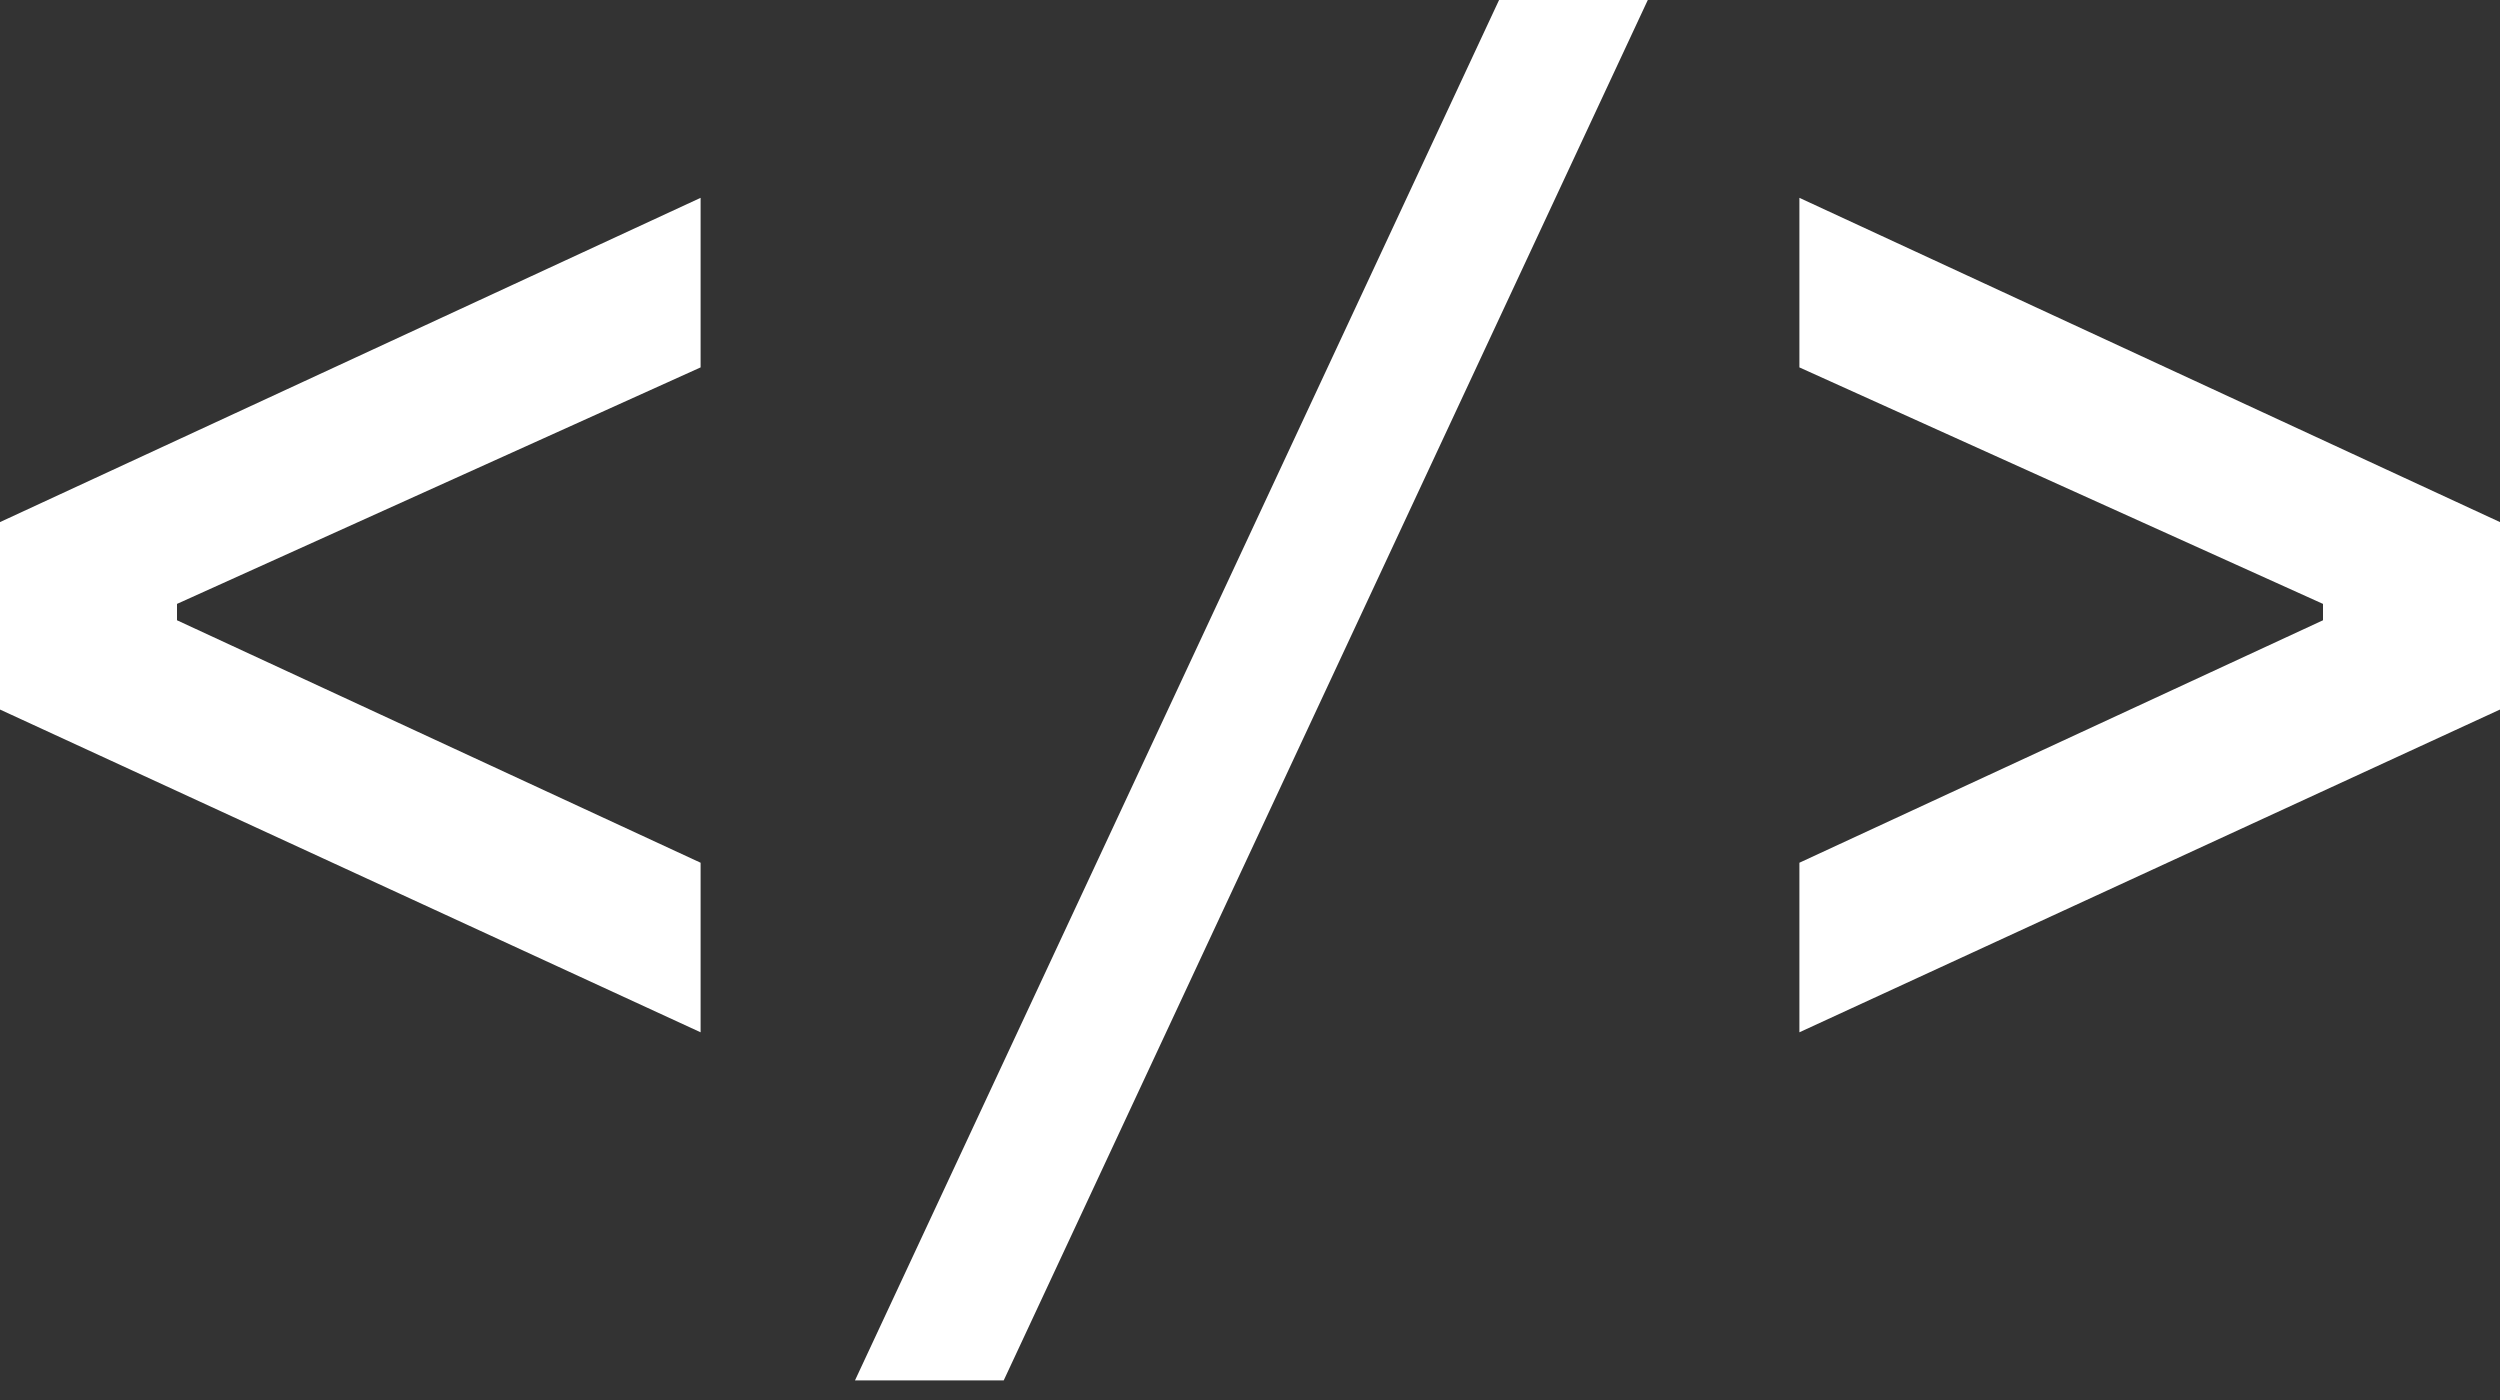 <svg viewBox="0 0 75 42" fill="none" xmlns="http://www.w3.org/2000/svg">
<rect x="0" y="0" width="75" height="42" fill="#333333" stroke="none"/>
<path d="M0 21.286V15.663L21.018 5.935V11.022L5.31 18.117V18.608L21.018 25.882V30.969L0 21.286Z" fill="white"/>
<path d="M44.972 0H49.434L30.112 41.411H25.65L44.972 0Z" fill="white"/>
<path d="M75 15.663V21.286L53.982 30.969V25.882L69.69 18.608V18.117L53.982 11.022V5.935L75 15.663Z" fill="white"/>
</svg>
